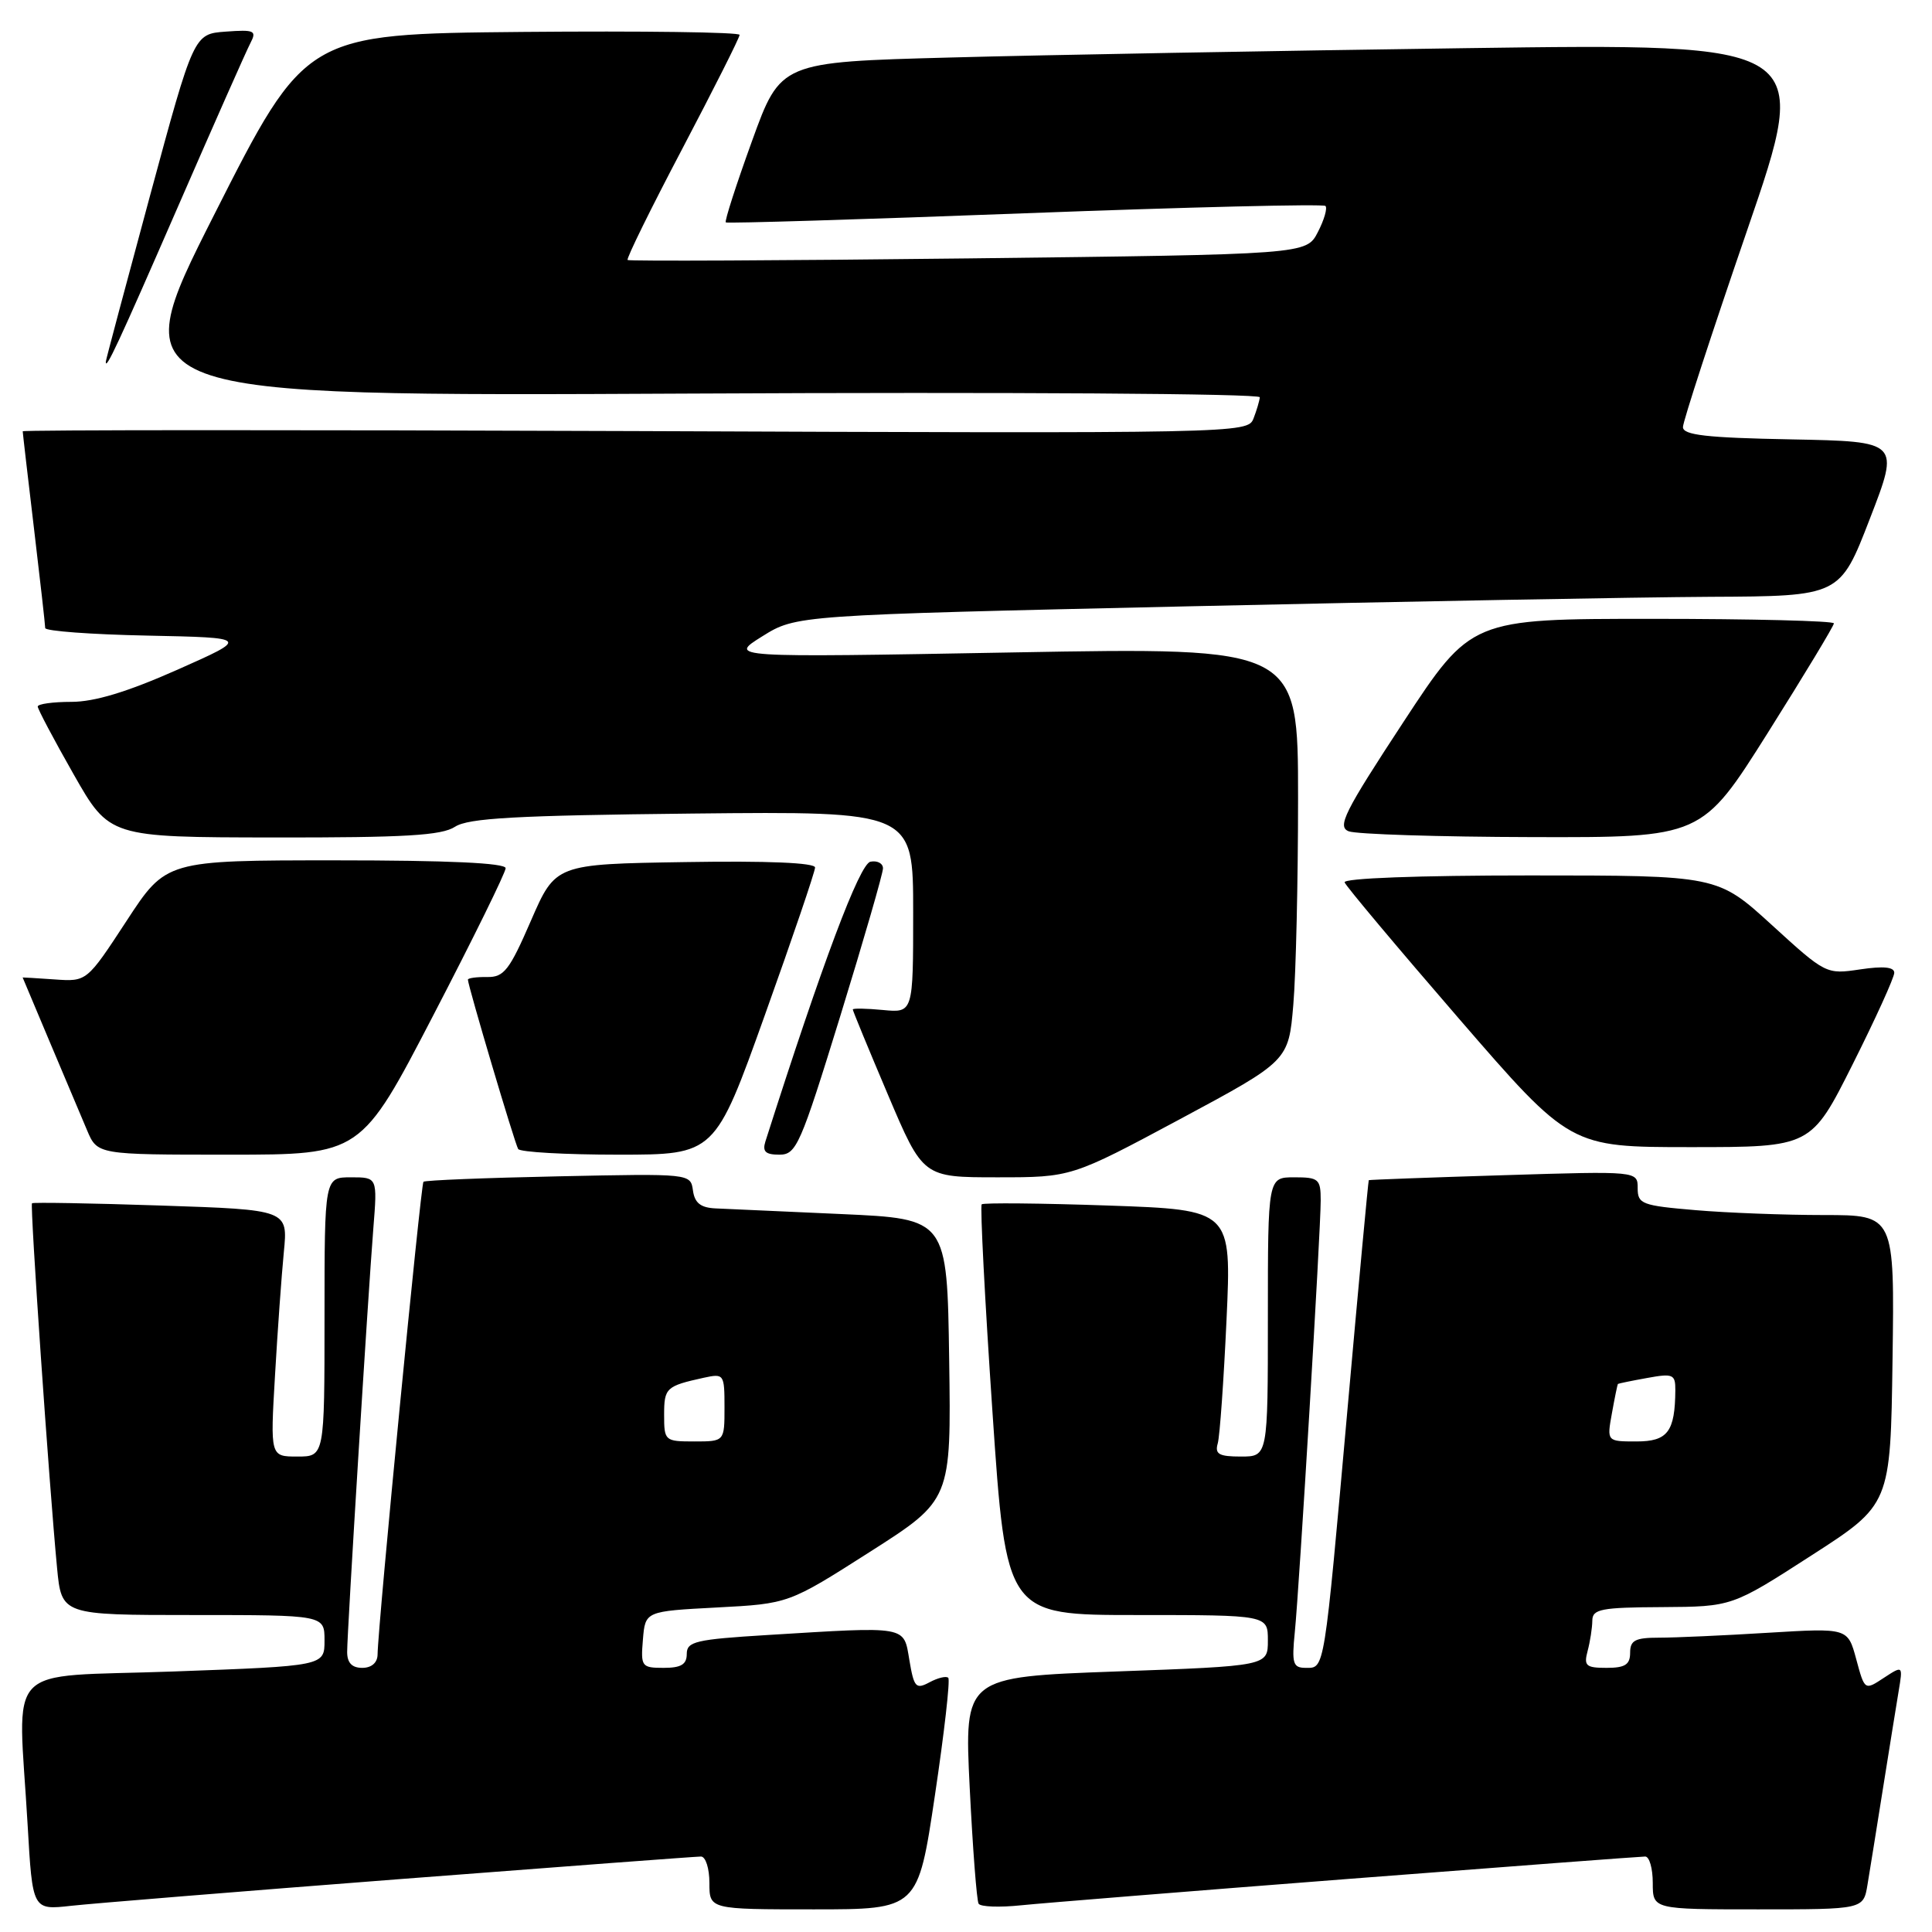 <?xml version="1.0" encoding="UTF-8" standalone="no"?>
<!DOCTYPE svg PUBLIC "-//W3C//DTD SVG 1.1//EN" "http://www.w3.org/Graphics/SVG/1.1/DTD/svg11.dtd" >
<svg xmlns="http://www.w3.org/2000/svg" xmlns:xlink="http://www.w3.org/1999/xlink" version="1.1" viewBox="0 0 256 256">
 <g >
 <path fill="currentColor"
d=" M 53.13 248.98 C 74.38 247.34 92.27 246.00 92.88 246.00 C 93.50 246.00 94.00 247.57 94.00 249.50 C 94.00 253.00 94.00 253.00 107.82 253.00 C 121.63 253.00 121.63 253.00 123.88 237.90 C 125.12 229.60 125.92 222.59 125.65 222.32 C 125.39 222.05 124.27 222.32 123.17 222.91 C 121.36 223.88 121.11 223.60 120.50 219.99 C 119.72 215.38 120.42 215.50 101.66 216.65 C 92.19 217.23 91.00 217.51 91.00 219.15 C 91.00 220.55 90.25 221.00 87.94 221.00 C 85.01 221.00 84.89 220.83 85.19 217.25 C 85.50 213.50 85.50 213.50 95.00 213.00 C 104.50 212.50 104.50 212.50 115.27 205.63 C 126.04 198.76 126.04 198.76 125.77 180.13 C 125.50 161.50 125.50 161.50 111.50 160.87 C 103.80 160.53 96.29 160.19 94.82 160.12 C 92.85 160.03 92.05 159.41 91.82 157.75 C 91.50 155.50 91.50 155.50 74.00 155.87 C 64.38 156.07 56.33 156.39 56.11 156.59 C 55.76 156.91 50.08 215.31 50.03 219.25 C 50.01 220.32 49.23 221.00 48.00 221.00 C 46.63 221.00 46.00 220.33 46.00 218.89 C 46.00 216.24 48.75 171.83 49.47 162.75 C 50.01 156.00 50.01 156.00 46.51 156.00 C 43.00 156.00 43.00 156.00 43.00 174.50 C 43.00 193.00 43.00 193.00 39.40 193.00 C 35.81 193.00 35.81 193.00 36.44 182.25 C 36.78 176.34 37.31 168.98 37.61 165.90 C 38.16 160.30 38.16 160.30 21.33 159.74 C 12.07 159.43 4.38 159.30 4.24 159.44 C 3.96 159.70 6.51 196.74 7.56 207.75 C 8.16 214.00 8.16 214.00 25.58 214.00 C 43.00 214.00 43.00 214.00 43.00 217.37 C 43.00 220.75 43.00 220.75 23.00 221.48 C 0.11 222.31 2.40 219.90 3.66 241.80 C 4.31 253.10 4.31 253.10 9.41 252.53 C 12.21 252.22 31.88 250.62 53.13 248.98 Z  M 178.75 248.96 C 199.79 247.33 217.45 246.00 218.00 246.00 C 218.55 246.00 219.00 247.57 219.00 249.50 C 219.00 253.00 219.00 253.00 232.95 253.00 C 246.91 253.00 246.91 253.00 247.45 249.75 C 247.75 247.96 248.67 242.22 249.50 237.00 C 250.33 231.78 251.27 225.96 251.58 224.09 C 252.15 220.67 252.15 220.67 249.61 222.33 C 247.08 224.00 247.08 224.00 245.96 219.85 C 244.84 215.71 244.84 215.71 234.27 216.35 C 228.45 216.71 221.96 217.00 219.84 217.00 C 216.67 217.00 216.00 217.35 216.00 219.00 C 216.00 220.57 215.33 221.00 212.88 221.00 C 210.14 221.00 209.84 220.73 210.37 218.75 C 210.70 217.51 210.98 215.71 210.99 214.75 C 211.00 213.21 212.13 212.99 220.25 212.95 C 229.50 212.89 229.50 212.89 240.00 206.12 C 250.50 199.36 250.50 199.36 250.77 180.18 C 251.04 161.00 251.04 161.00 241.67 161.00 C 236.52 161.00 228.86 160.71 224.65 160.35 C 217.56 159.75 217.00 159.54 217.00 157.44 C 217.00 155.17 217.00 155.17 199.25 155.72 C 189.49 156.02 181.44 156.32 181.37 156.38 C 181.30 156.45 180.04 170.00 178.57 186.50 C 175.42 221.77 175.54 221.00 173.03 221.00 C 171.32 221.00 171.15 220.44 171.57 216.25 C 172.18 210.12 175.00 163.08 175.00 159.07 C 175.00 156.23 174.74 156.00 171.50 156.00 C 168.00 156.00 168.00 156.00 168.00 174.50 C 168.00 193.00 168.00 193.00 164.43 193.00 C 161.51 193.00 160.95 192.68 161.36 191.25 C 161.63 190.29 162.15 182.93 162.52 174.90 C 163.19 160.31 163.19 160.31 146.85 159.74 C 137.86 159.43 130.31 159.36 130.08 159.58 C 129.86 159.81 130.49 172.15 131.50 187.00 C 133.33 214.00 133.33 214.00 150.67 214.00 C 168.00 214.00 168.00 214.00 168.00 217.37 C 168.00 220.75 168.00 220.75 147.88 221.48 C 127.77 222.21 127.77 222.21 128.49 236.86 C 128.89 244.91 129.42 251.84 129.67 252.25 C 129.92 252.67 132.46 252.76 135.31 252.46 C 138.16 252.17 157.71 250.59 178.75 248.96 Z  M 156.36 148.29 C 170.74 140.57 170.74 140.57 171.37 133.14 C 171.72 129.05 172.00 116.71 172.00 105.73 C 172.00 85.77 172.00 85.77 134.25 86.45 C 96.50 87.13 96.50 87.13 101.00 84.32 C 105.50 81.51 105.50 81.51 157.50 80.34 C 186.10 79.70 217.22 79.13 226.65 79.08 C 243.80 79.00 243.80 79.00 247.76 68.75 C 251.73 58.50 251.73 58.50 237.36 58.22 C 226.10 58.01 223.00 57.65 223.00 56.59 C 223.00 55.85 226.83 44.11 231.51 30.50 C 240.02 5.75 240.02 5.75 194.26 6.38 C 169.09 6.73 138.36 7.28 125.96 7.62 C 103.43 8.22 103.43 8.22 99.64 18.70 C 97.55 24.47 95.99 29.31 96.17 29.47 C 96.35 29.62 114.19 29.08 135.80 28.26 C 157.42 27.44 175.34 27.01 175.63 27.29 C 175.91 27.58 175.46 29.14 174.62 30.76 C 173.10 33.71 173.10 33.71 128.30 34.24 C 103.66 34.53 83.34 34.62 83.16 34.45 C 82.97 34.28 86.23 27.65 90.41 19.71 C 94.58 11.77 98.00 4.99 98.00 4.62 C 98.00 4.26 85.06 4.09 69.25 4.23 C 40.50 4.50 40.50 4.50 28.35 28.51 C 16.21 52.52 16.21 52.52 91.60 52.15 C 133.62 51.94 166.97 52.15 166.93 52.64 C 166.89 53.11 166.51 54.39 166.09 55.47 C 165.33 57.42 164.18 57.44 84.16 57.12 C 39.52 56.95 3.00 56.96 3.01 57.15 C 3.01 57.34 3.68 63.12 4.50 70.00 C 5.32 76.88 5.99 82.82 5.99 83.22 C 6.00 83.62 12.09 84.07 19.53 84.22 C 33.06 84.50 33.06 84.50 23.49 88.75 C 16.88 91.68 12.53 93.00 9.46 93.00 C 7.01 93.00 5.00 93.28 5.00 93.62 C 5.00 93.96 7.14 98.00 9.75 102.59 C 14.50 110.94 14.50 110.94 36.29 110.97 C 53.64 110.99 58.52 110.71 60.29 109.55 C 62.06 108.40 68.31 108.05 91.75 107.80 C 121.00 107.50 121.00 107.50 121.00 120.86 C 121.00 134.21 121.00 134.21 117.00 133.83 C 114.80 133.62 113.00 133.59 113.00 133.76 C 113.00 133.94 115.09 139.01 117.65 145.04 C 122.30 156.00 122.30 156.00 132.14 156.00 C 141.97 156.00 141.97 156.00 156.36 148.29 Z  M 57.41 134.54 C 62.69 124.38 67.00 115.61 67.00 115.04 C 67.00 114.35 59.36 114.00 44.51 114.00 C 22.01 114.00 22.01 114.00 16.76 122.04 C 11.50 130.08 11.50 130.08 7.25 129.78 C 4.91 129.62 3.00 129.50 3.00 129.52 C 3.00 129.54 4.61 133.37 6.58 138.03 C 8.55 142.69 10.78 147.96 11.53 149.75 C 12.90 153.00 12.90 153.00 30.36 153.00 C 47.83 153.00 47.83 153.00 57.41 134.54 Z  M 101.36 134.47 C 105.01 124.28 108.00 115.49 108.00 114.95 C 108.00 114.32 101.72 114.05 90.80 114.23 C 73.61 114.50 73.61 114.50 70.35 122.00 C 67.51 128.55 66.78 129.50 64.55 129.46 C 63.15 129.44 62.00 129.60 62.00 129.81 C 62.00 130.59 68.21 151.52 68.66 152.25 C 68.91 152.66 74.88 153.00 81.92 153.00 C 94.73 153.00 94.73 153.00 101.36 134.47 Z  M 111.34 134.64 C 114.45 124.54 117.00 115.73 117.00 115.06 C 117.00 114.40 116.25 114.00 115.34 114.18 C 113.90 114.46 108.95 127.65 101.42 151.25 C 101.00 152.59 101.43 153.00 103.27 153.00 C 105.52 153.00 106.05 151.79 111.34 134.64 Z  M 245.49 141.02 C 248.52 134.98 251.00 129.52 251.00 128.90 C 251.00 128.13 249.57 127.99 246.48 128.45 C 241.99 129.12 241.92 129.09 234.77 122.56 C 227.58 116.00 227.58 116.00 202.71 116.00 C 187.92 116.00 177.97 116.37 178.17 116.92 C 178.35 117.43 185.15 125.53 193.27 134.92 C 208.05 152.00 208.05 152.00 224.01 152.00 C 239.98 152.00 239.98 152.00 245.49 141.02 Z  M 234.25 97.09 C 239.06 89.45 243.00 82.93 243.00 82.60 C 243.00 82.27 232.18 82.00 218.97 82.00 C 194.93 82.00 194.93 82.00 185.93 95.72 C 178.12 107.62 177.16 109.54 178.71 110.15 C 179.69 110.54 190.62 110.89 203.00 110.92 C 225.50 110.98 225.50 110.98 234.25 97.09 Z  M 23.53 27.50 C 28.32 16.50 32.66 6.69 33.19 5.69 C 34.04 4.06 33.71 3.91 29.91 4.19 C 25.68 4.50 25.68 4.50 19.86 26.00 C 16.66 37.83 14.03 47.69 14.02 47.92 C 13.96 49.21 15.65 45.59 23.53 27.50 Z  M 88.00 187.47 C 88.00 183.90 88.26 183.66 93.25 182.56 C 95.93 181.98 96.00 182.07 96.00 186.48 C 96.00 191.00 96.00 191.00 92.00 191.00 C 88.09 191.00 88.00 190.92 88.00 187.47 Z  M 213.59 187.25 C 213.96 185.19 214.32 183.45 214.38 183.38 C 214.45 183.32 216.19 182.96 218.25 182.59 C 221.69 181.96 222.00 182.10 221.99 184.20 C 221.95 189.71 220.98 191.00 216.84 191.00 C 212.91 191.00 212.91 191.00 213.59 187.25 Z "/>
</g>
</svg>